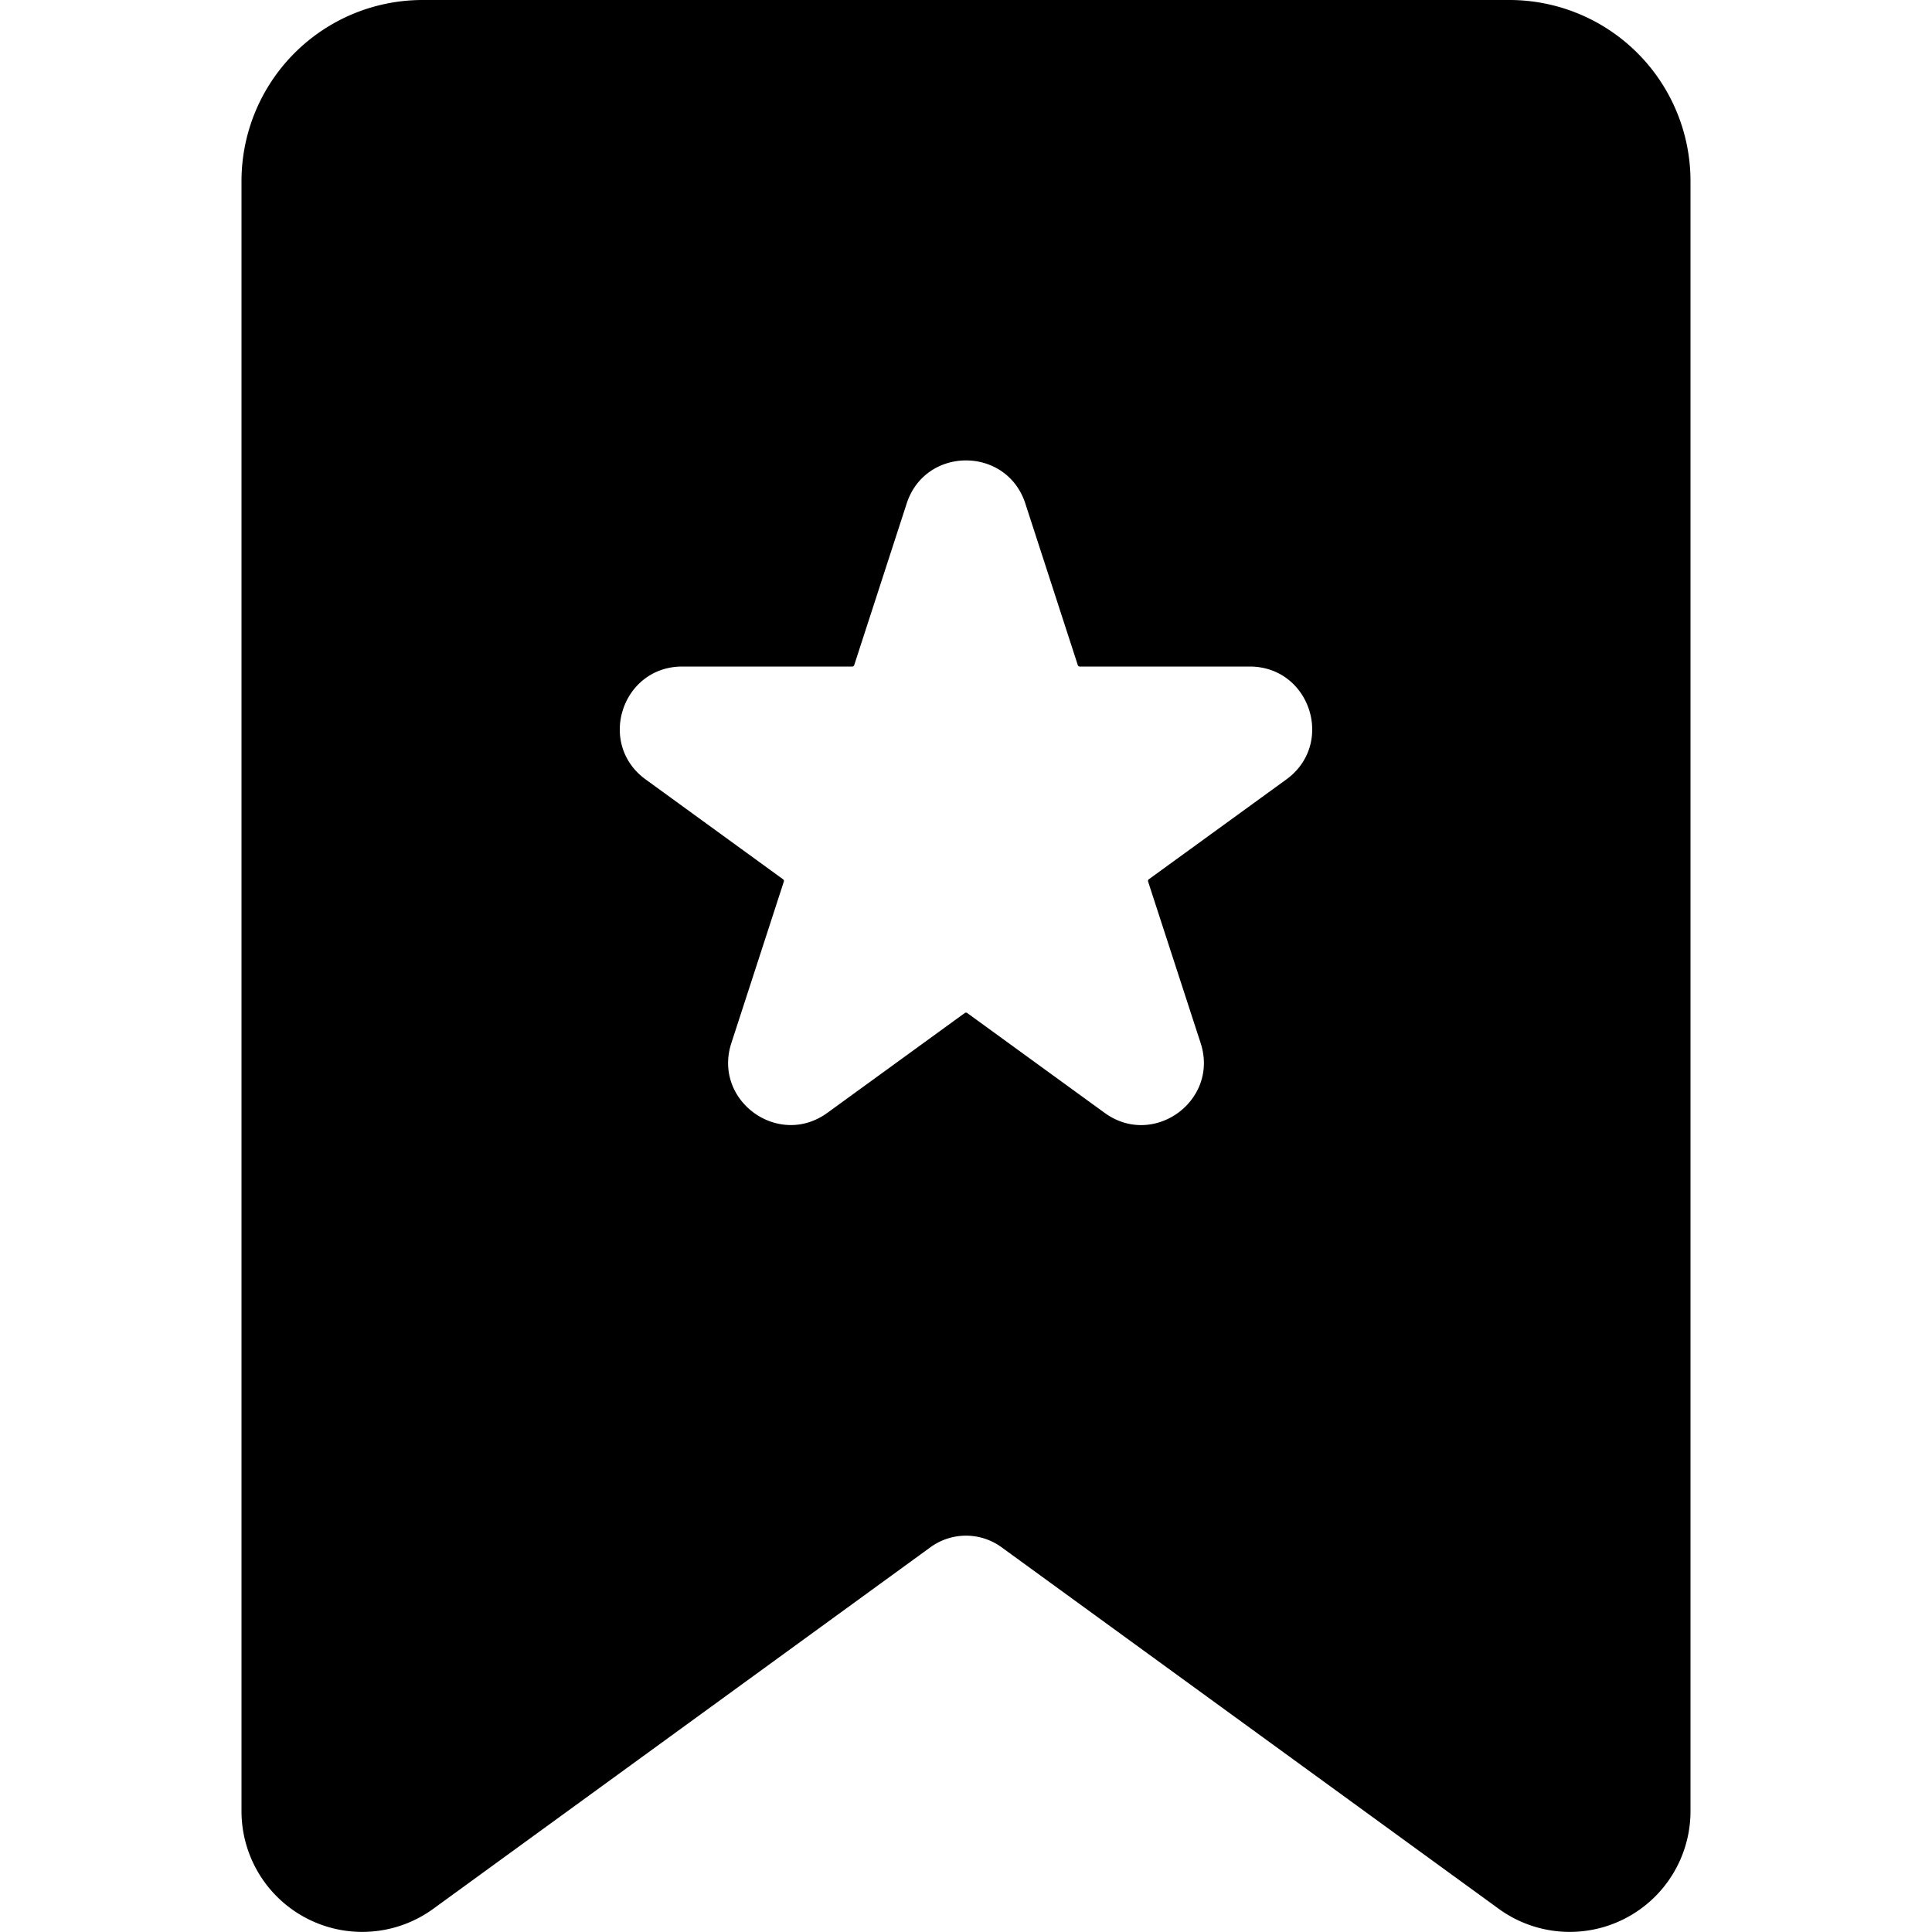 <svg viewBox="0 0 24 24" fill="currentColor">
    <path fill-rule="evenodd" d="M21 2.25A2.25 2.25 0 0 0 18.75 0H5.25A2.25 2.25 0 0 0 3 2.25V22.5a1.5 1.5 0 0 0 2.382 1.212l6.177-4.492a.75.75 0 0 1 .882 0l6.177 4.492A1.5 1.5 0 0 0 21 22.502V2.25Zm-9.737 4.005c.232-.714 1.242-.714 1.474 0l.652 2.008c.004.01.013.017.024.017h2.111c.751 0 1.063.96.456 1.402l-1.708 1.24a.025.025 0 0 0-.01.029l.653 2.007c.232.714-.585 1.308-1.192.867l-1.708-1.241a.025.025 0 0 0-.03 0l-1.707 1.24c-.608.442-1.425-.152-1.193-.866l.652-2.007a.025.025 0 0 0-.009-.028L8.02 9.682c-.607-.441-.295-1.402.456-1.402h2.11c.012 0 .021-.007.025-.017l.652-2.008Z" clip-rule="evenodd"/>
</svg>
